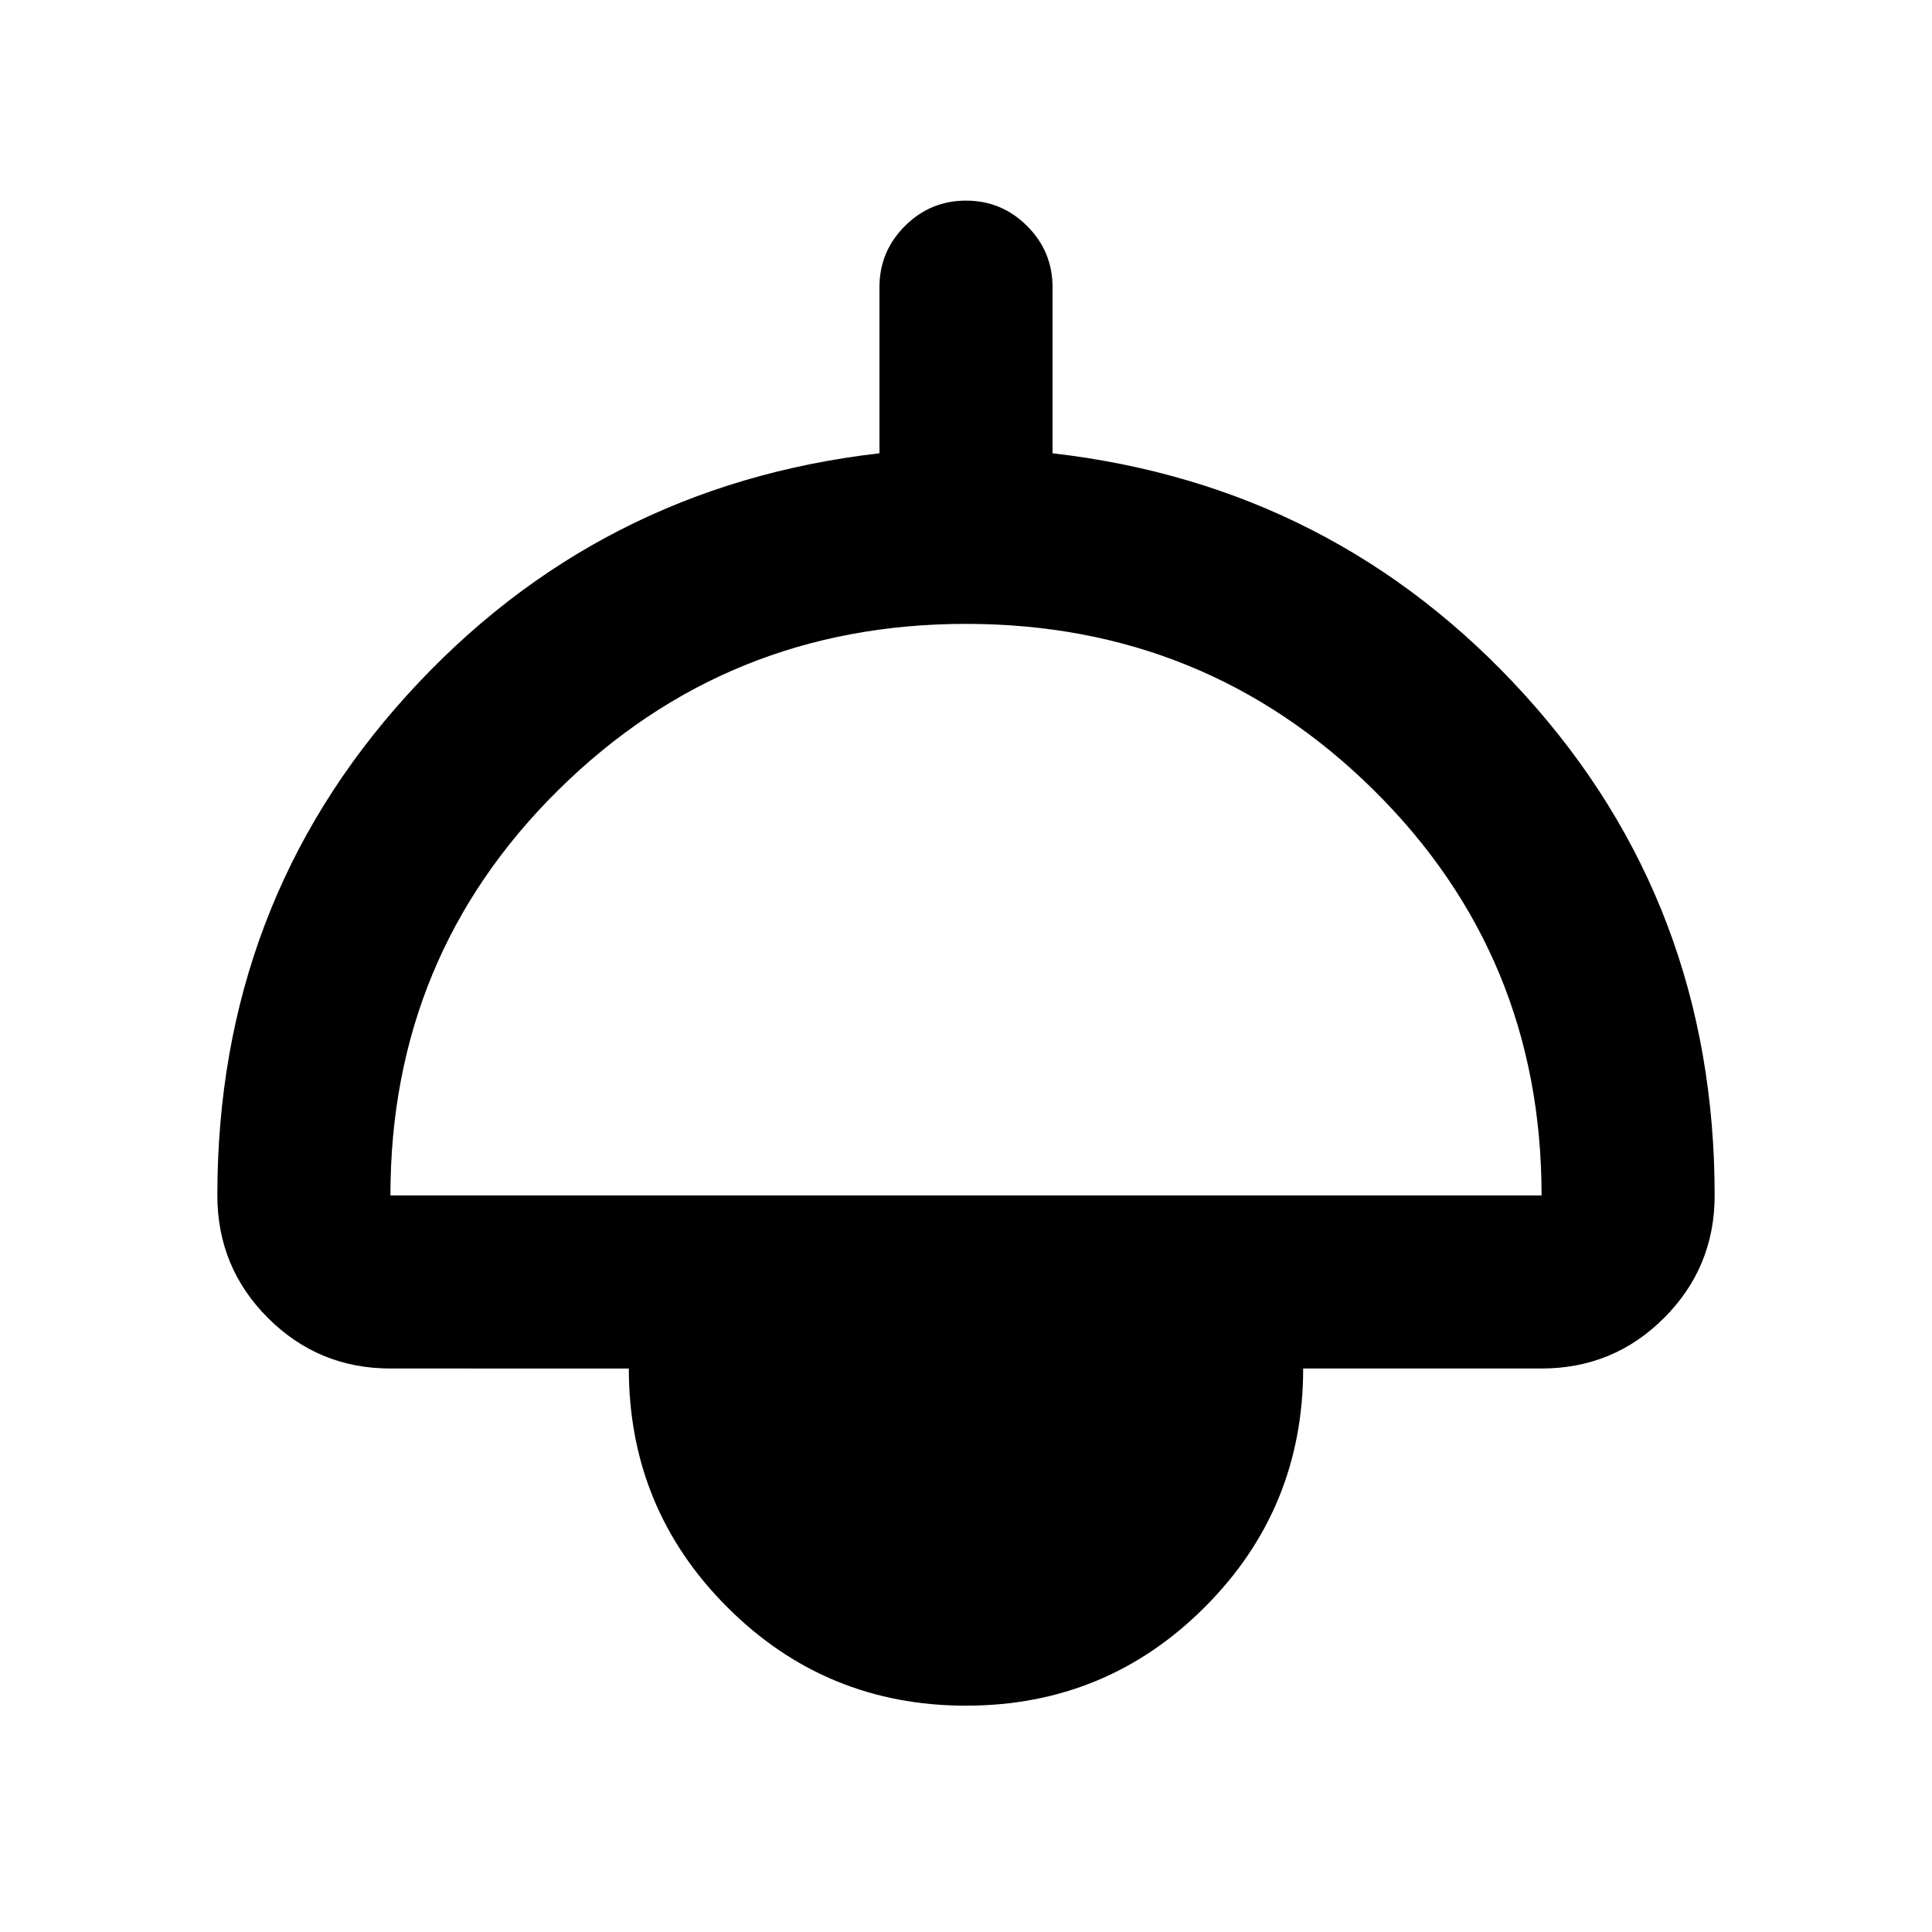 <svg xmlns="http://www.w3.org/2000/svg" height="24" viewBox="0 -960 960 960" width="24"><path d="M480-112.46q-69.69 0-118.61-48.93-48.93-48.92-48.93-118.61H194q-35.75 0-60.87-25.13Q108-330.25 108-366q0-144.69 94.31-248.65Q296.62-718.61 437-734.77v-82.54q0-17.75 12.63-30.37 12.63-12.63 30.38-12.63 17.76 0 30.37 12.63Q523-835.06 523-817.31v82.54q140.38 16.16 234.69 120.12Q852-510.69 852-366q0 35.75-25.13 60.87Q801.75-280 766-280H647.54q0 69.69-48.93 118.61-48.92 48.93-118.61 48.93ZM194-366h572q0-119-83.5-201.5T480-650q-119 0-202.5 82.5T194-366Z"/></svg>